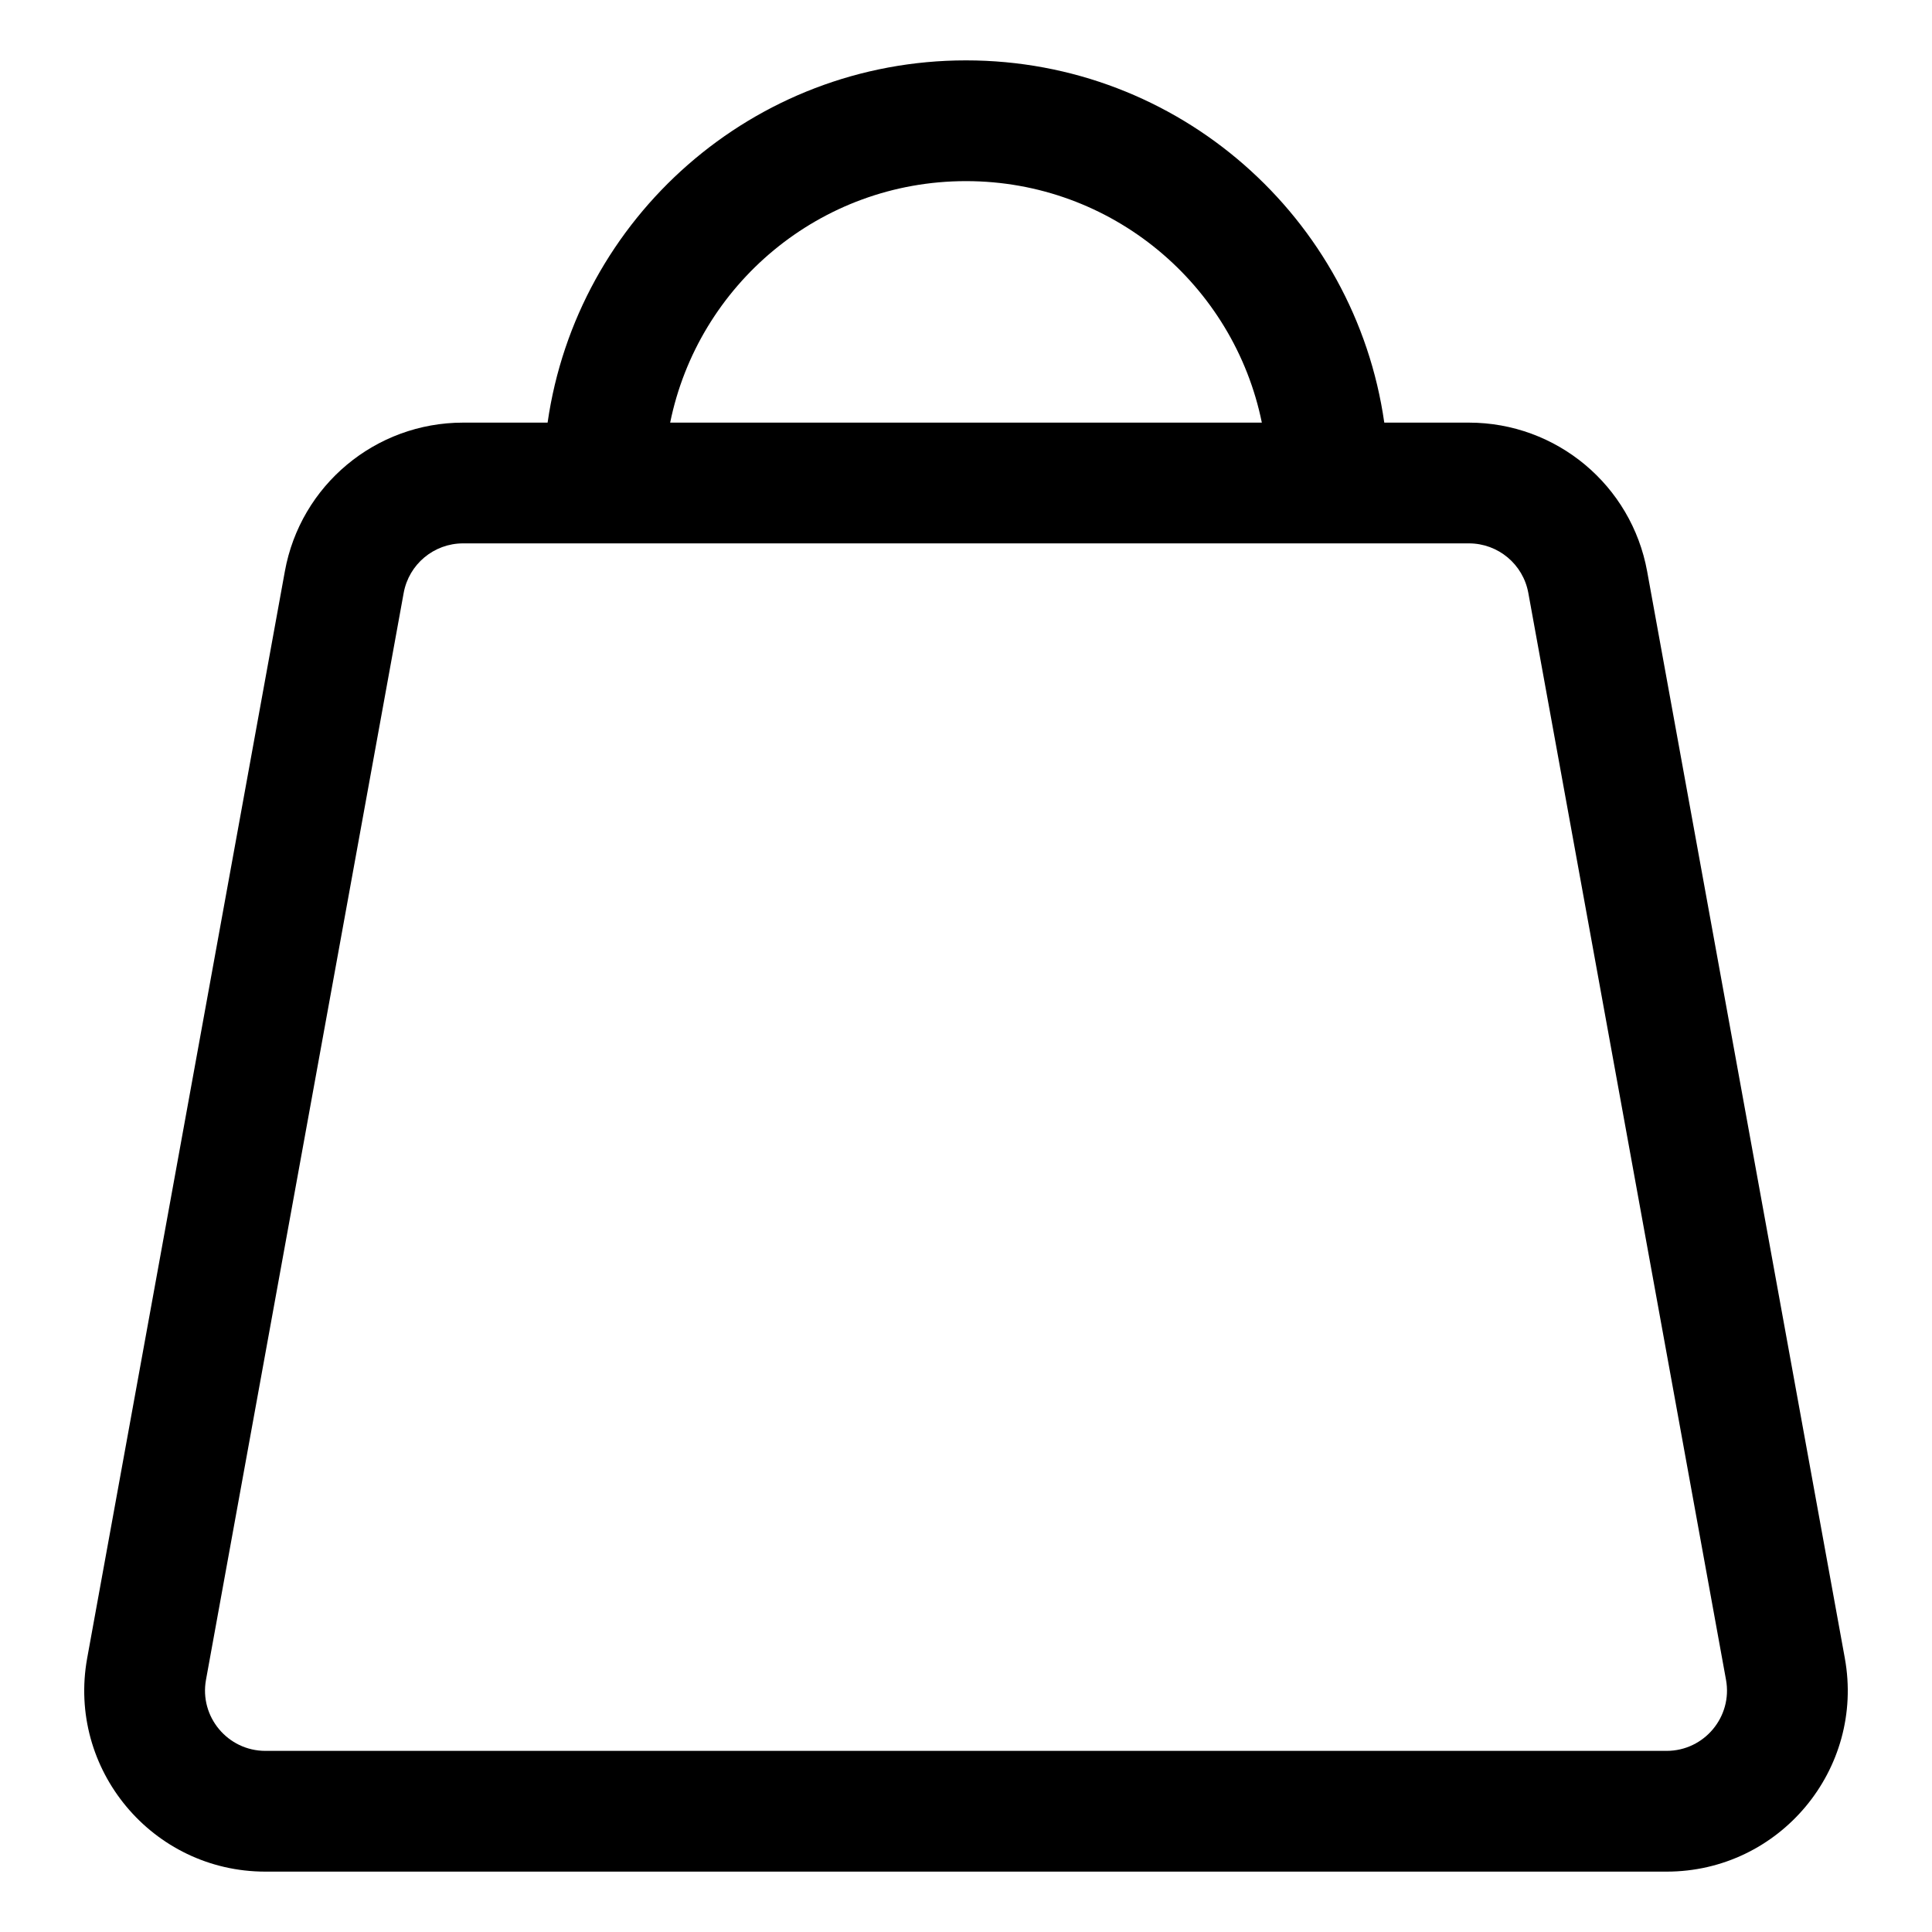 <svg width="16" height="16" viewBox="0 0 16 16" fill="none" xmlns="http://www.w3.org/2000/svg">
<g clip-path="url(#clip0_382_12910)">
<path fill-rule="evenodd" clip-rule="evenodd" d="M5.55 3.5C5.782 2.359 6.79 1.5 8 1.5C9.209 1.5 10.218 2.359 10.45 3.5H5.55ZM4.535 3.5C4.778 1.804 6.237 0.5 8 0.5C9.763 0.5 11.222 1.804 11.464 3.5H12.165C12.89 3.5 13.511 4.018 13.641 4.732L15.278 13.732C15.445 14.652 14.738 15.5 13.802 15.5H2.198C1.262 15.5 0.555 14.652 0.722 13.732L2.359 4.732C2.488 4.018 3.11 3.5 3.835 3.5H4.535ZM11 4.5H5H3.835C3.593 4.5 3.386 4.673 3.343 4.911L1.706 13.911C1.65 14.217 1.886 14.5 2.198 14.5H13.802C14.114 14.5 14.35 14.217 14.294 13.911L12.657 4.911C12.614 4.673 12.407 4.5 12.165 4.5H11Z" fill="currentColor"/>
</g>
<defs>
<clipPath id="clip0_382_12910">
<rect width="16" height="16" fill="white"/>
</clipPath>
</defs>
</svg>
